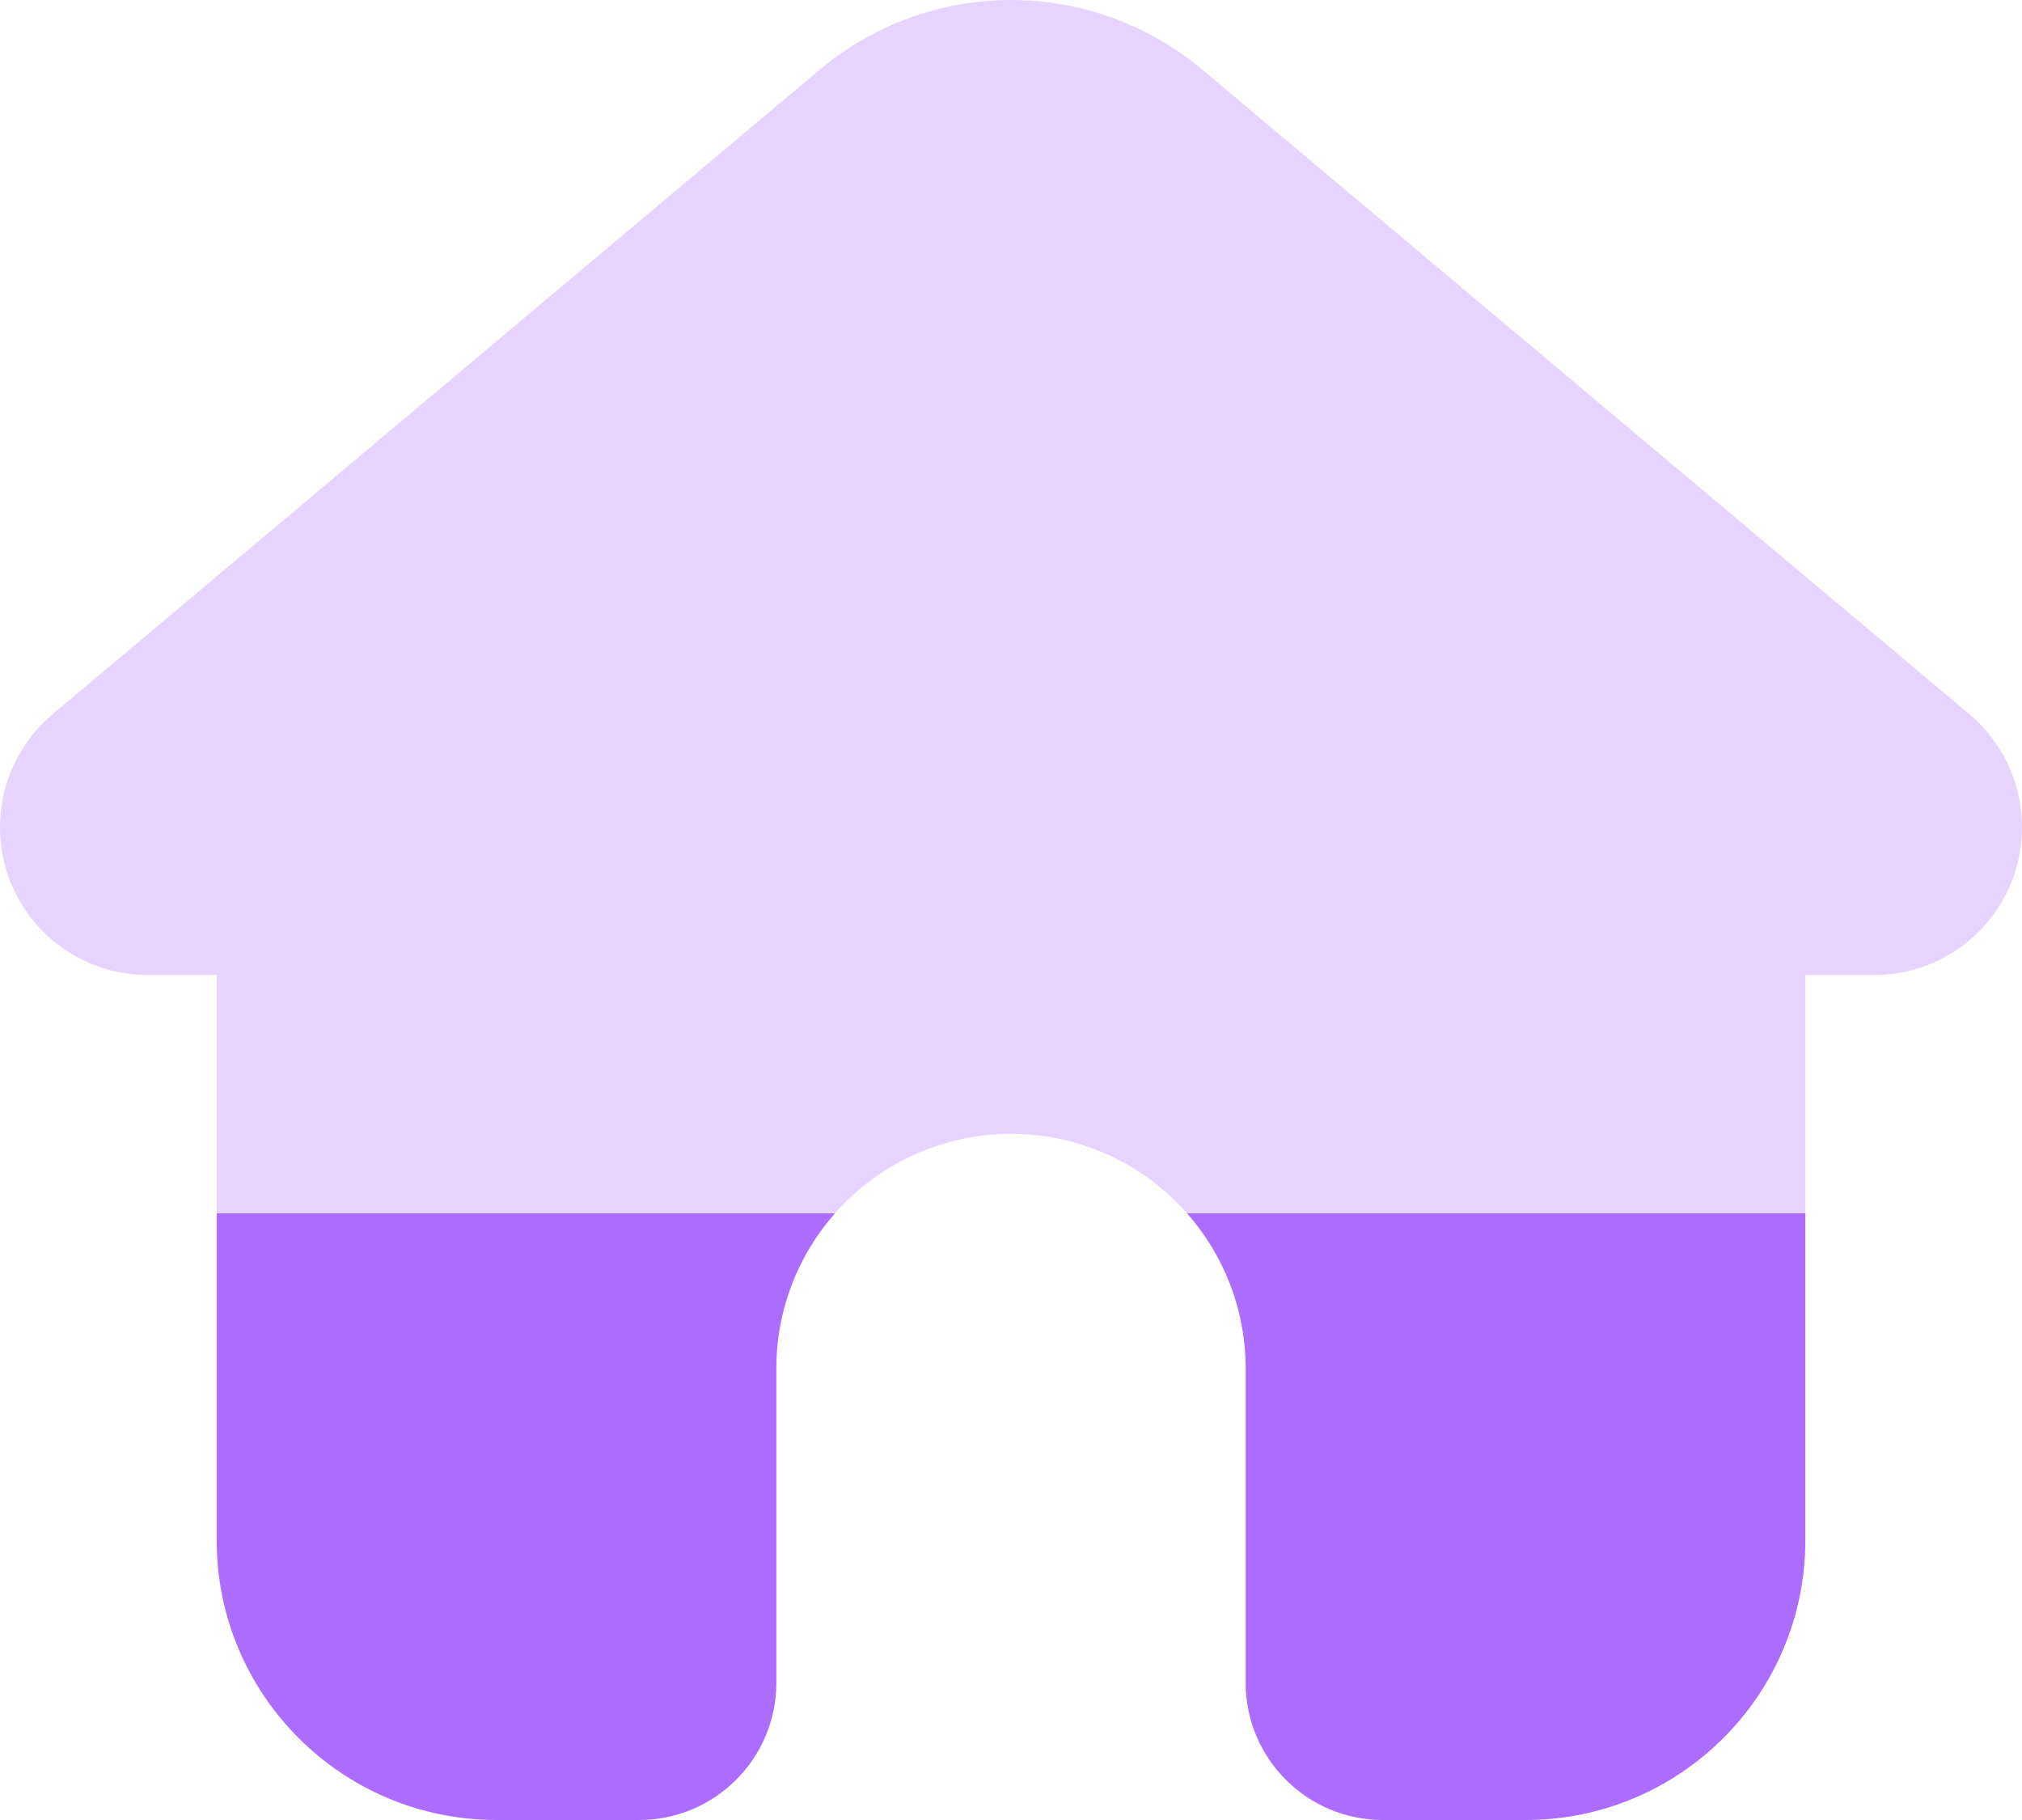 <svg width="20" height="18" viewBox="0 0 20 18" fill="none" xmlns="http://www.w3.org/2000/svg">
<path fill-rule="evenodd" clip-rule="evenodd" d="M13.679 18H15.089C16.618 18 17.857 16.761 17.857 15.232V12H11.741C12.102 12.409 12.321 12.947 12.321 13.536V16.643C12.321 17.392 12.929 18 13.679 18ZM8.259 12H2.143V15.232C2.143 16.761 3.382 18 4.911 18H6.321C7.071 18 7.679 17.392 7.679 16.643V13.536C7.679 12.947 7.898 12.409 8.259 12Z" fill="#AC6DFF"/>
<path d="M1.462 9.643H2.143V12H8.259C8.684 11.518 9.307 11.214 10 11.214C10.693 11.214 11.316 11.518 11.741 12H17.857V9.643H18.538C19.031 9.643 19.467 9.399 19.732 9.026C19.901 8.787 20 8.496 20 8.181C20 7.749 19.809 7.34 19.478 7.062L11.892 0.689C11.362 0.244 10.692 0 10 0C9.308 0 8.638 0.244 8.108 0.689L0.522 7.062C0.191 7.34 0 7.749 0 8.181C0 8.496 0.099 8.787 0.268 9.026C0.533 9.399 0.969 9.643 1.462 9.643Z" fill="#E6D4FF"/>
</svg>
